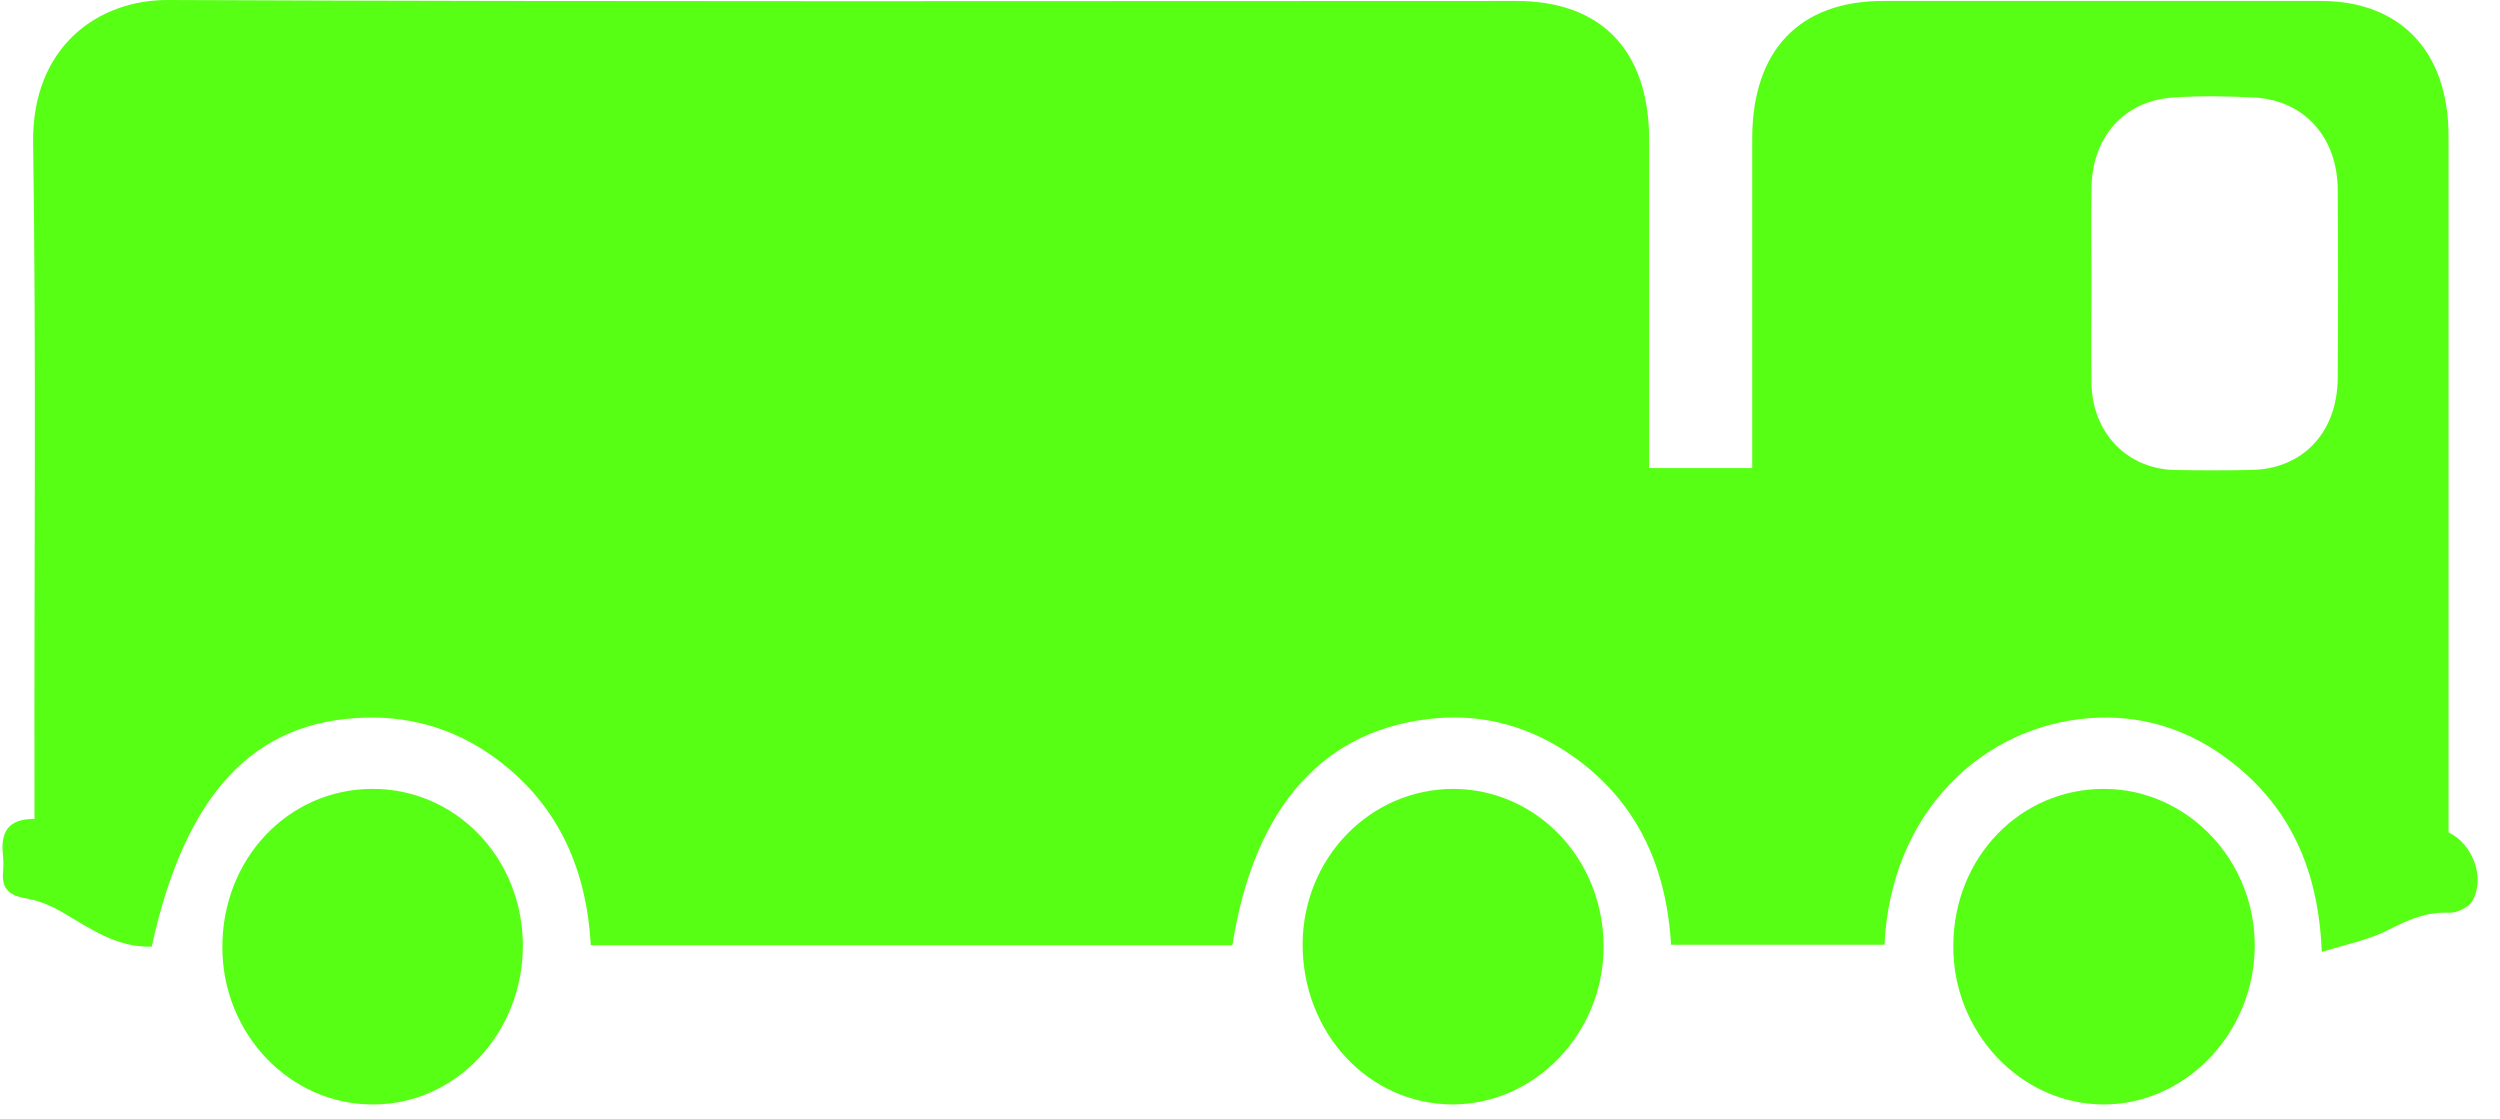 <svg width="201" height="90" viewBox="0 0 201 90" fill="none" xmlns="http://www.w3.org/2000/svg">
<g clip-path="url(#clip0)">
<path d="M12.194 76.111C9.371 76.188 7.245 74.651 5.009 73.344C4.092 72.806 3.066 72.383 2.076 72.229C0.829 71.998 0.133 71.537 0.243 70.153C0.279 69.692 0.279 69.269 0.243 68.808C0.023 66.963 0.609 65.809 2.772 65.848C2.772 65.002 2.772 64.234 2.772 63.503C2.736 46.128 2.919 28.792 2.662 11.417C2.589 3.729 7.905 -0.038 13.551 0C49.663 0.154 85.776 0.077 121.888 0.077C128.744 0.077 132.557 4.036 132.593 11.186C132.593 19.259 132.593 27.331 132.593 35.404C132.593 36.095 132.593 36.787 132.593 37.633C135.343 37.633 138.019 37.633 140.879 37.633C140.879 36.864 140.879 36.095 140.879 35.365C140.879 27.293 140.879 19.22 140.879 11.148C140.879 4.036 144.692 0.077 151.401 0.077C163.133 0.077 174.865 0.077 186.597 0.077C192.976 0.077 196.826 4.113 196.862 10.84C196.862 28.792 196.862 46.705 196.862 64.656C196.862 65.425 196.862 66.194 196.862 66.924C198.769 67.808 199.832 70.538 198.805 72.383C198.512 72.959 197.522 73.421 196.862 73.382C195.066 73.305 193.599 73.959 192.023 74.766C190.446 75.573 188.65 75.919 186.67 76.534C186.413 69.923 184.104 64.887 179.374 61.235C176.001 58.621 172.188 57.43 168.009 57.737C159.357 58.391 152.024 65.31 151.511 75.958C145.865 75.958 140.219 75.958 134.353 75.958C133.986 69.615 131.567 64.349 126.361 60.735C123.098 58.468 119.468 57.43 115.582 57.737C106.526 58.468 100.844 64.772 99.084 75.996C81.963 75.996 64.805 75.996 47.5 75.996C47.17 70.038 45.007 65.002 40.351 61.35C37.125 58.813 33.422 57.583 29.389 57.699C20.407 57.929 14.908 63.772 12.194 76.111ZM168.156 22.872C168.156 25.486 168.119 28.138 168.156 30.752C168.192 34.788 171.015 37.71 174.865 37.787C176.881 37.825 178.898 37.825 180.914 37.787C185.094 37.748 187.917 34.827 187.953 30.406C187.99 25.332 187.99 20.297 187.953 15.223C187.917 10.994 185.24 8.073 181.281 7.842C179.081 7.727 176.881 7.688 174.682 7.842C170.759 8.111 168.192 11.033 168.156 15.146C168.119 17.721 168.156 20.297 168.156 22.872Z" fill="#56FF14"/>
<path d="M116.865 63.426C123.574 63.465 128.927 69.077 128.927 76.111C128.927 83.069 123.428 88.797 116.755 88.797C110.009 88.758 104.693 83.031 104.73 75.842C104.803 68.923 110.193 63.426 116.865 63.426Z" fill="#56FF14"/>
<path d="M29.902 63.426C36.648 63.388 42.038 69 42.038 76.034C42.038 83.069 36.648 88.797 30.012 88.797C23.34 88.835 17.877 83.146 17.877 76.15C17.877 69.038 23.157 63.465 29.902 63.426Z" fill="#56FF14"/>
<path d="M169.219 63.426C175.891 63.465 181.354 69.192 181.281 76.15C181.207 83.108 175.671 88.835 169.072 88.797C162.436 88.758 156.974 82.954 157.047 75.996C157.084 68.923 162.436 63.388 169.219 63.426Z" fill="#56FF14"/>
</g>
<defs>
<clipPath id="clip0">
<rect width="200" height="89.722" fill="white" transform="translate(0.118)"/>
</clipPath>
</defs>
</svg>
